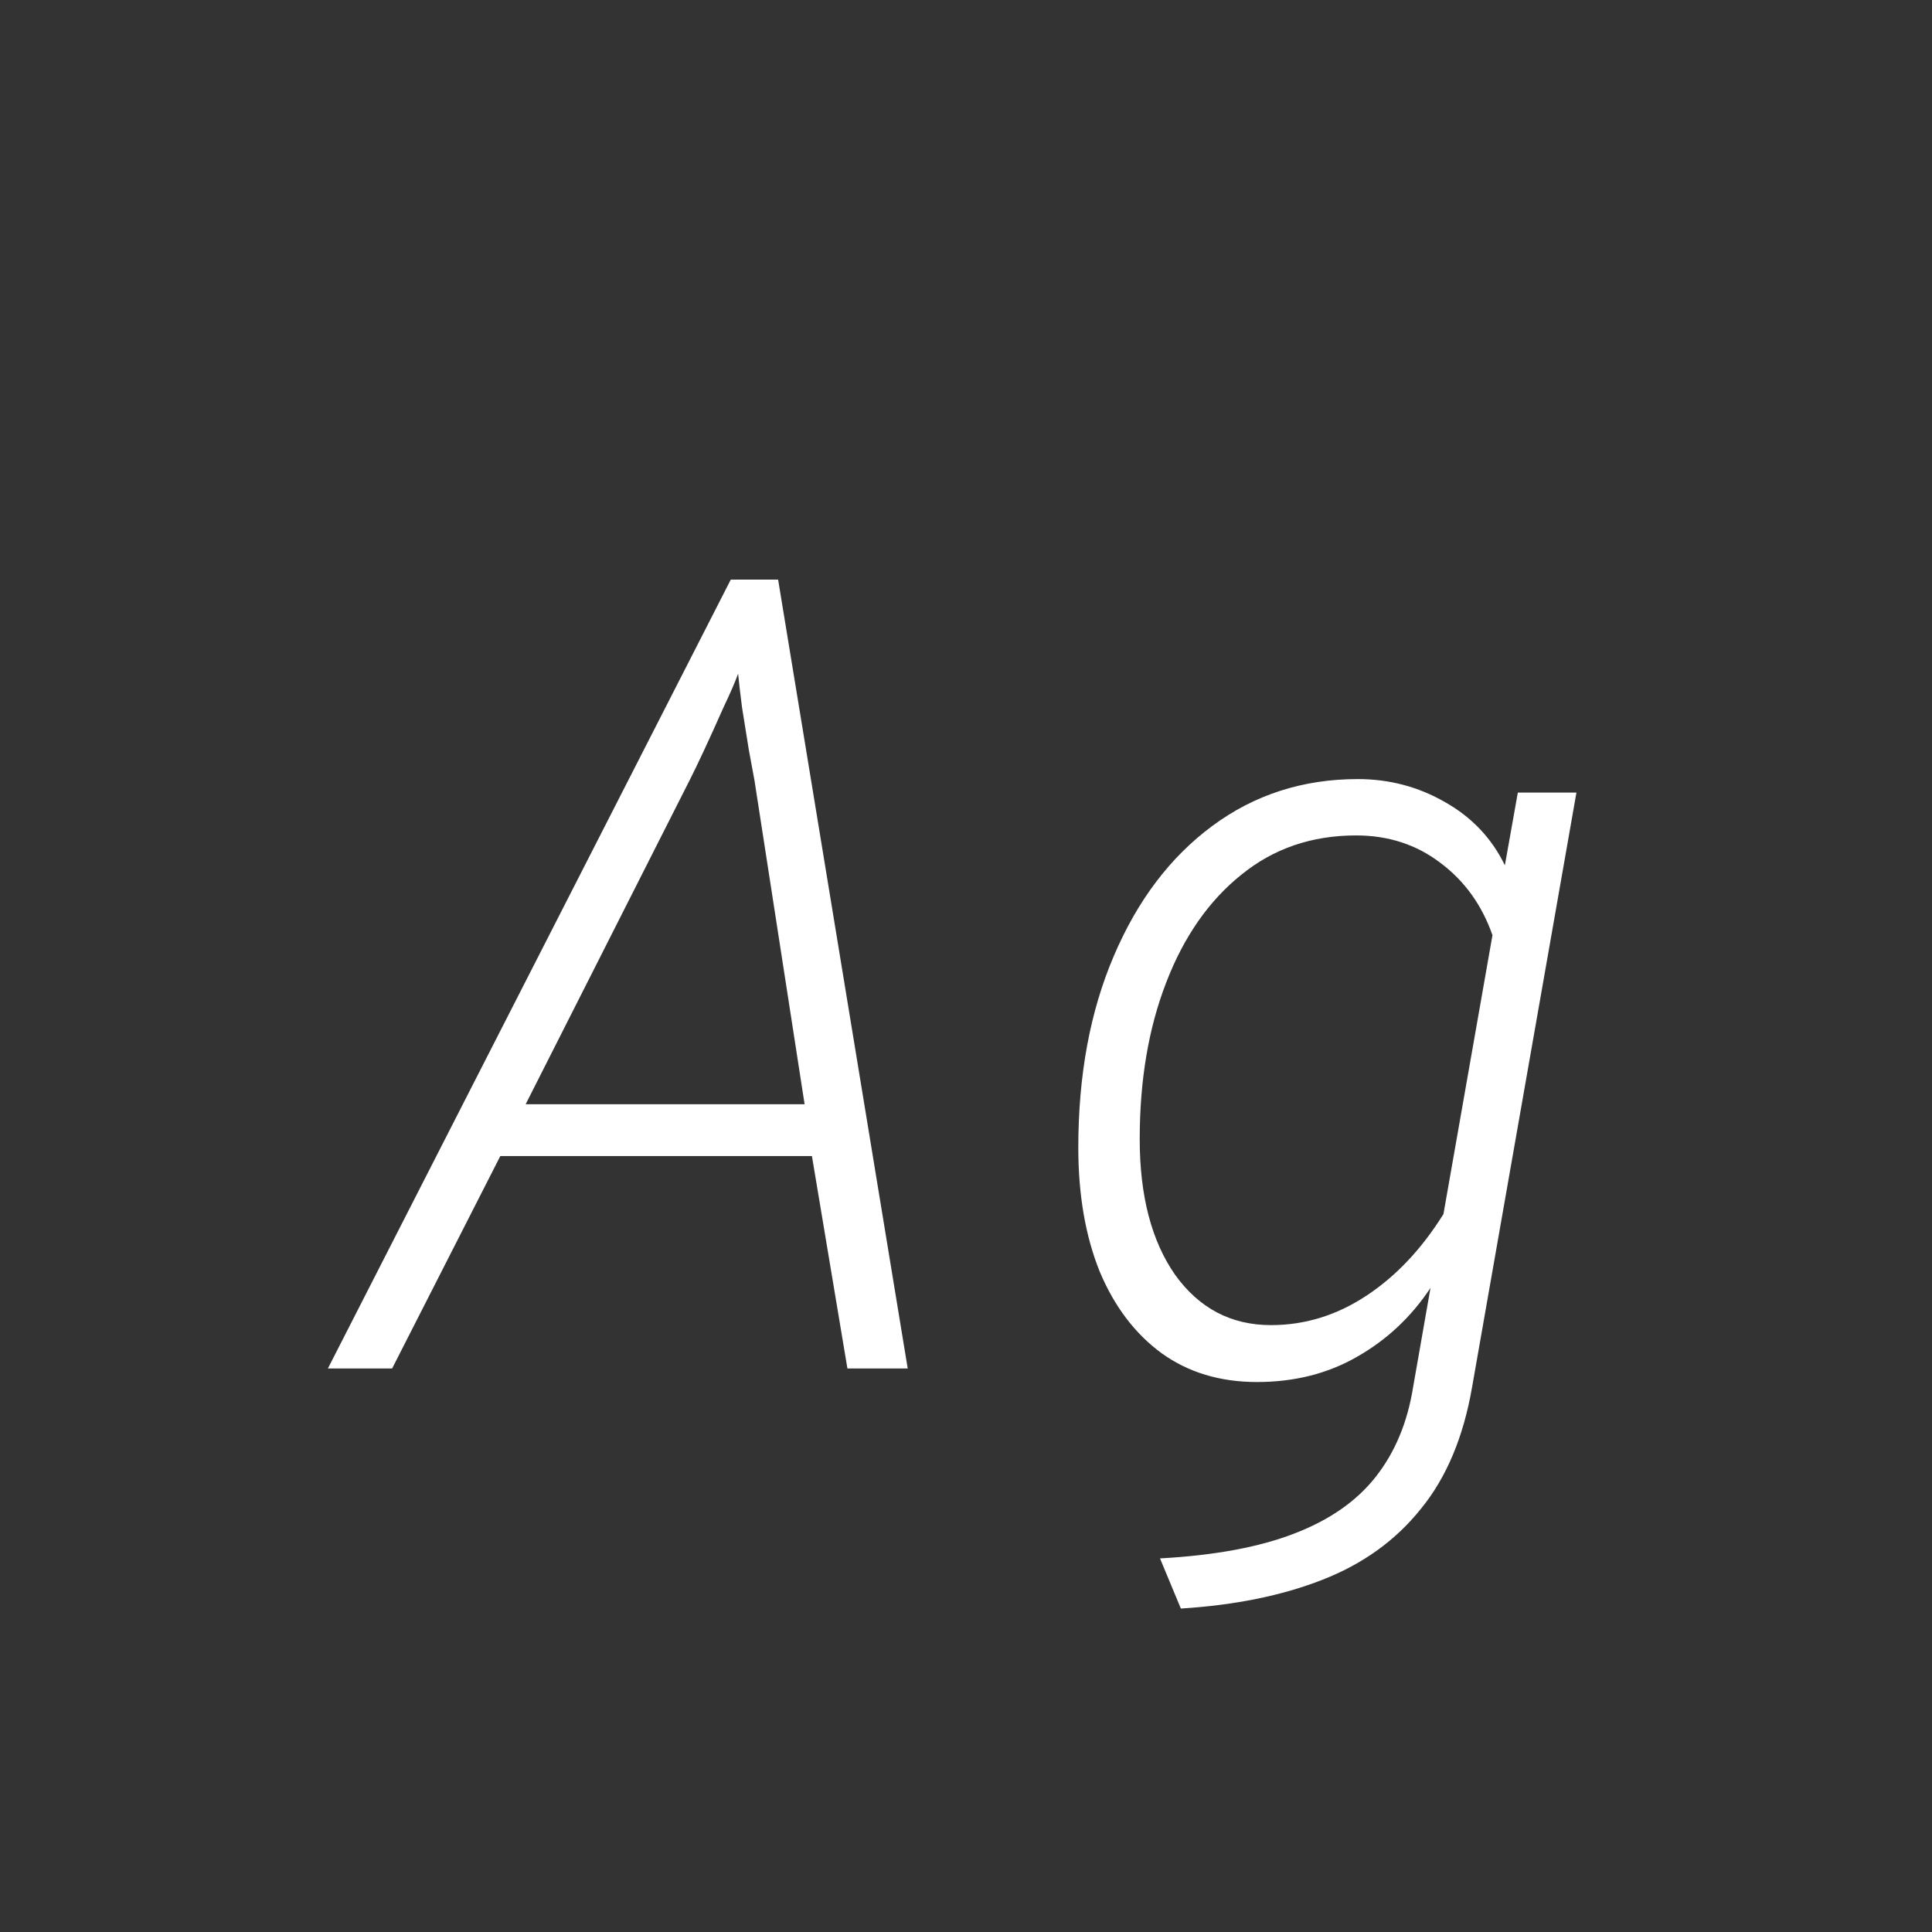 <svg width="24" height="24" viewBox="0 0 24 24" fill="none" xmlns="http://www.w3.org/2000/svg">
<rect x="0" y="0" width="24" height="24" fill="#333333" stroke="none"/>
<path d="M4.073 17L9.078 7.2H9.666L11.276 17H10.527L10.086 14.361H6.215L4.871 17H4.073ZM6.53 13.717H9.995L9.372 9.692C9.358 9.613 9.335 9.487 9.302 9.314C9.274 9.142 9.246 8.967 9.218 8.789C9.195 8.612 9.179 8.472 9.169 8.369C9.132 8.472 9.071 8.612 8.987 8.789C8.908 8.967 8.829 9.142 8.749 9.314C8.67 9.482 8.612 9.604 8.574 9.678L6.53 13.717ZM14.669 19.982L14.41 19.359C15.087 19.322 15.642 19.219 16.076 19.051C16.515 18.883 16.853 18.648 17.091 18.344C17.329 18.041 17.483 17.672 17.553 17.238L17.77 15.999C17.532 16.358 17.229 16.643 16.86 16.853C16.496 17.063 16.081 17.168 15.614 17.168C15.157 17.168 14.762 17.049 14.431 16.811C14.1 16.569 13.843 16.23 13.661 15.796C13.484 15.357 13.395 14.844 13.395 14.256C13.395 13.355 13.542 12.562 13.836 11.876C14.13 11.185 14.538 10.646 15.061 10.259C15.584 9.872 16.186 9.678 16.867 9.678C17.259 9.678 17.621 9.774 17.952 9.965C18.283 10.152 18.531 10.413 18.694 10.749L18.855 9.846H19.583L18.288 17.224C18.181 17.849 17.968 18.356 17.651 18.743C17.338 19.135 16.93 19.429 16.426 19.625C15.927 19.821 15.341 19.94 14.669 19.982ZM15.789 16.461C16.209 16.461 16.603 16.34 16.972 16.097C17.341 15.854 17.66 15.516 17.931 15.082L18.54 11.617C18.409 11.244 18.195 10.945 17.896 10.721C17.597 10.492 17.247 10.378 16.846 10.378C16.295 10.378 15.819 10.541 15.418 10.868C15.017 11.19 14.706 11.636 14.487 12.205C14.268 12.77 14.158 13.418 14.158 14.151C14.158 14.856 14.305 15.418 14.599 15.838C14.898 16.253 15.294 16.461 15.789 16.461Z" fill="white"/>
</svg>

